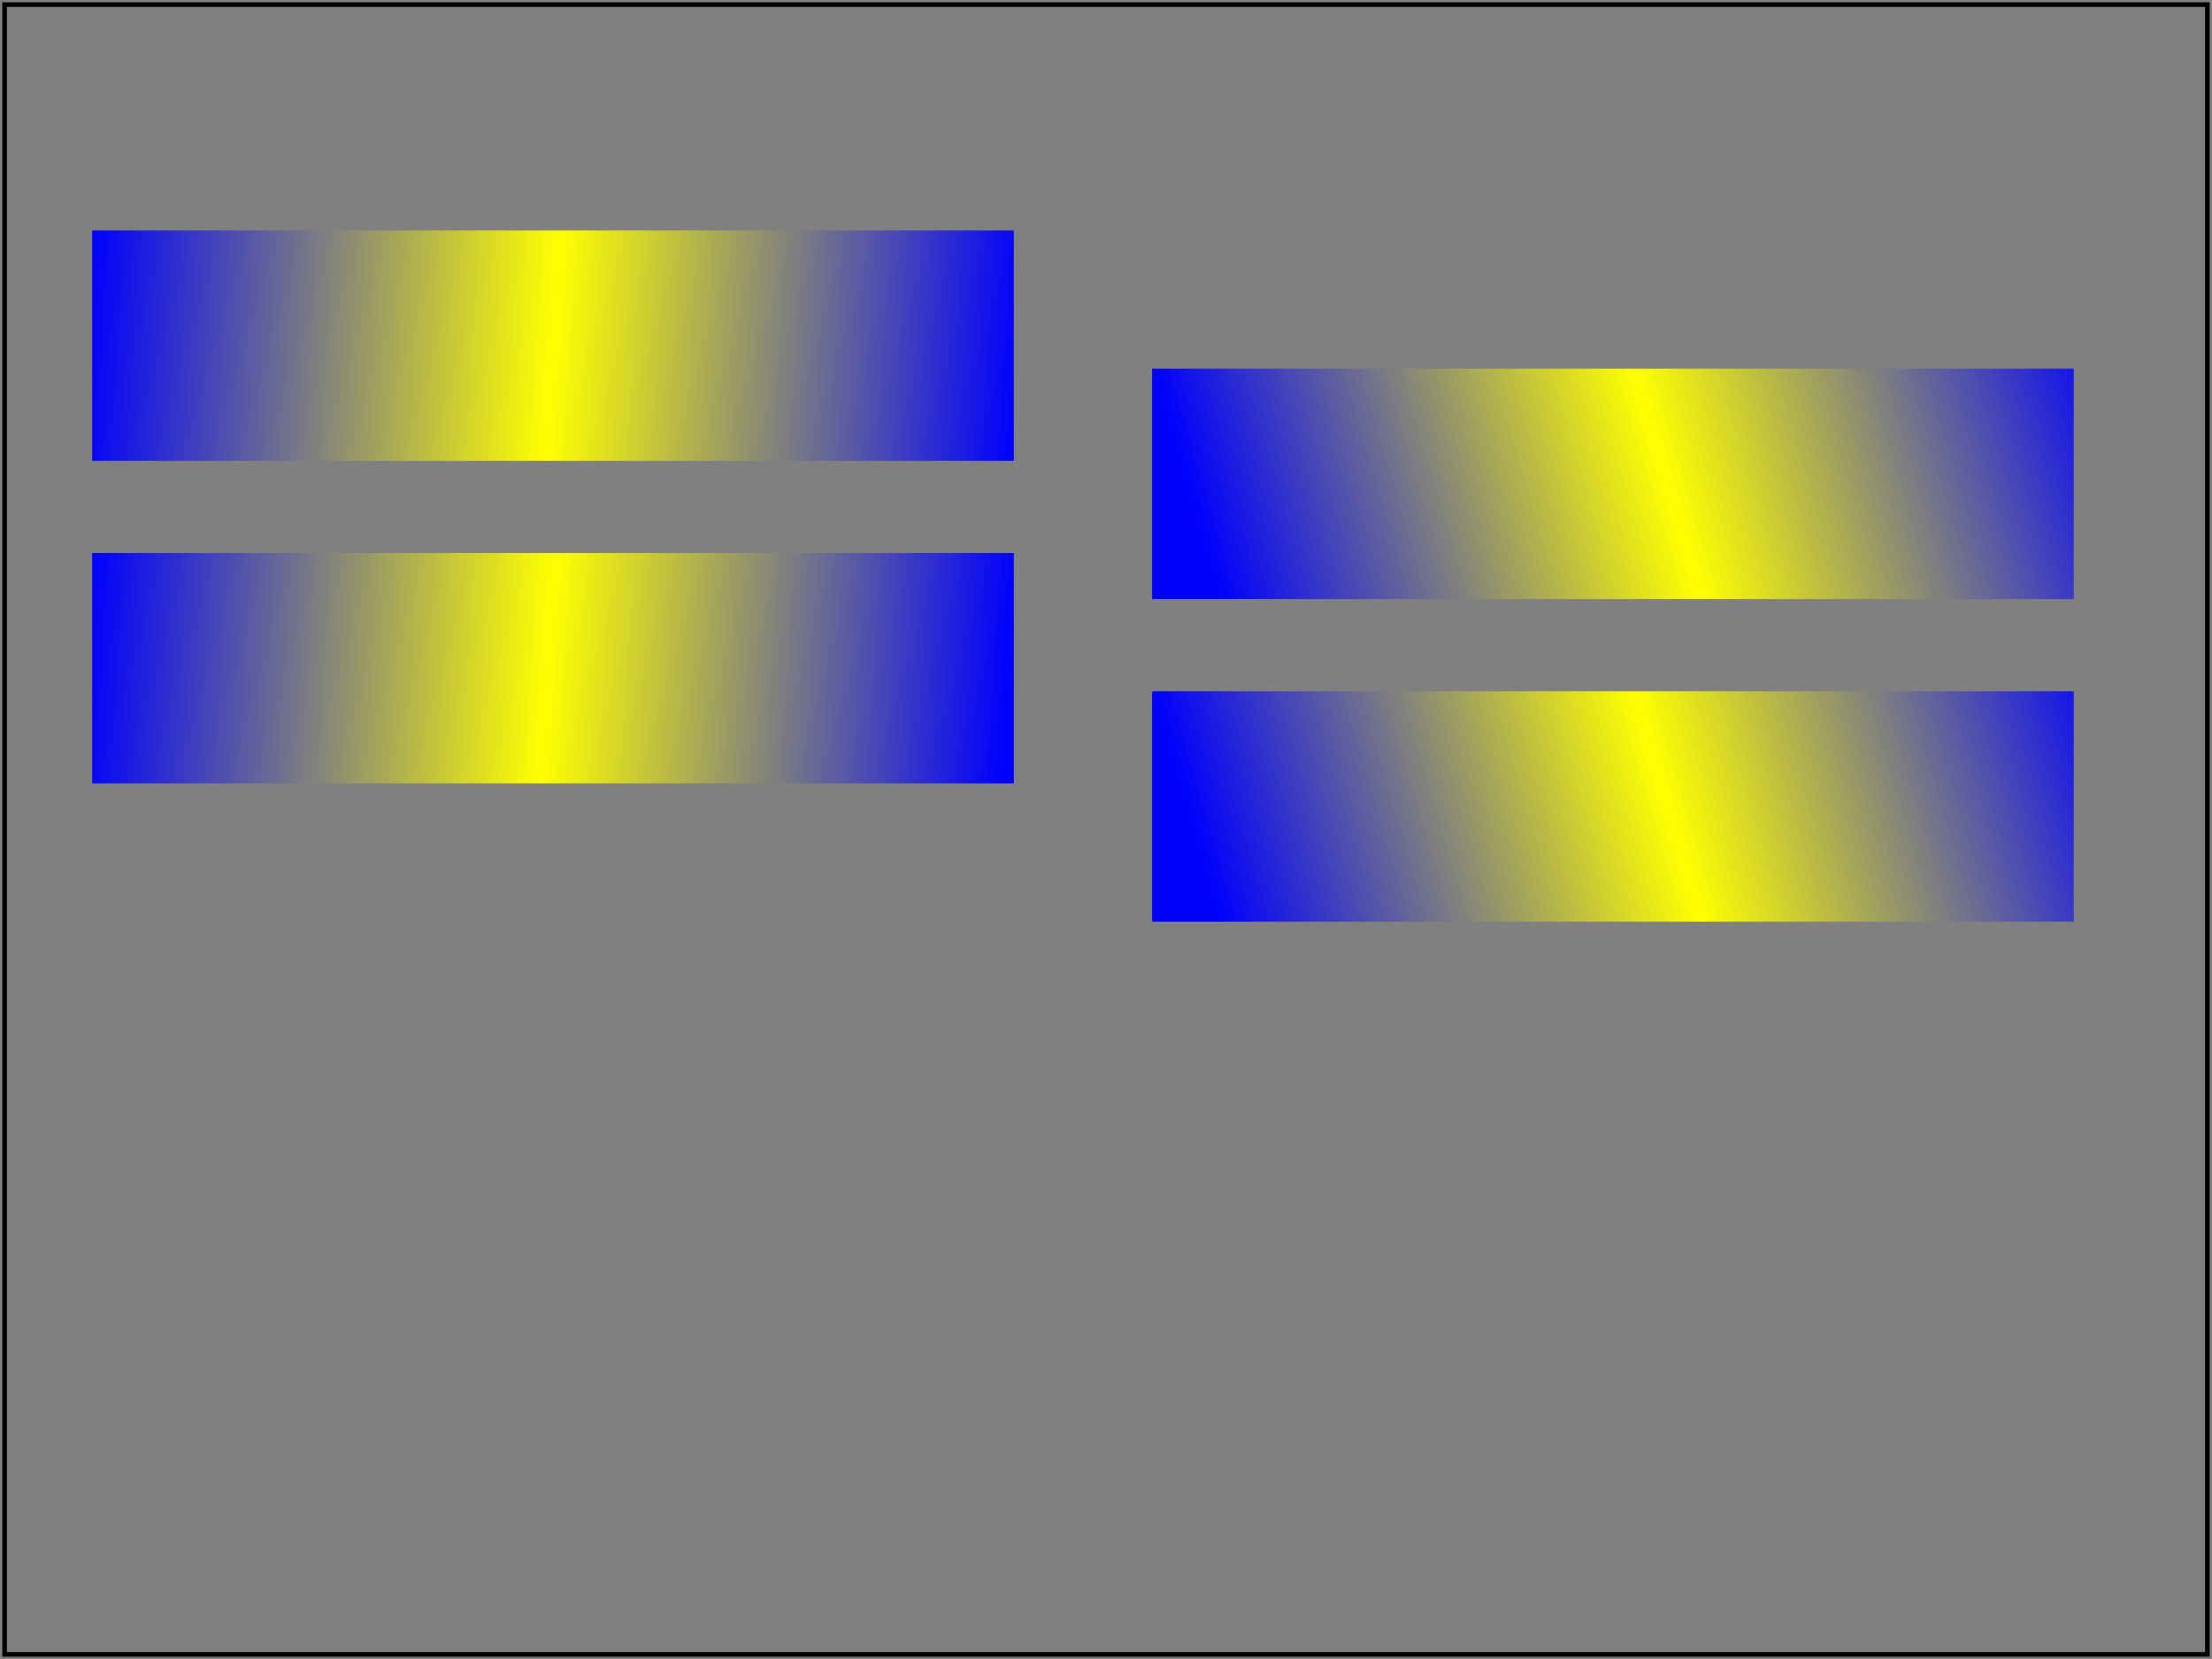 <svg id="svg-root" width="100%" height="100%"
  viewBox="0 0 480 360" xmlns="http://www.w3.org/2000/svg"
  xmlns:xlink="http://www.w3.org/1999/xlink">

    <rect x="0" y="0" width="480" height="360" fill="#808080" stroke="none"/>

    <defs>
      <linearGradient id="g1" x1="0" y1="0" x2="400" y2="50" gradientUnits="userSpaceOnUse" >
        <stop offset="0" stop-color="blue"/>
        <stop offset="0.5" stop-color="yellow"/>
        <stop offset="1.0" stop-color="blue"/>
      </linearGradient>

      <linearGradient id="g2" x1="0" y1="0" x2="200" y2="12.5" gradientUnits="userSpaceOnUse">
        <stop offset="0" stop-color="blue"/>
        <stop offset="0.5" stop-color="yellow"/>
        <stop offset="1.0" stop-color="blue"/>
      </linearGradient>

      <linearGradient id="g3" x1="0" y1="0" x2="400" y2="50" gradientUnits="userSpaceOnUse" gradientTransform="rotate(-37) scale(0.89 1)">
        <stop offset="0" stop-color="blue"/>
        <stop offset="0.5" stop-color="yellow"/>
        <stop offset="1.0" stop-color="blue"/>
      </linearGradient>

      <linearGradient id="g4" x1="0" y1="0" x2="200" y2="12.5" gradientUnits="userSpaceOnUse" gradientTransform="rotate(-20)">
        <stop offset="0" stop-color="blue"/>
        <stop offset="0.5" stop-color="yellow"/>
        <stop offset="1.0" stop-color="blue"/>
      </linearGradient>
    </defs>

    <g transform="translate(20,50)">
      <g transform="scale(0.5,1)">
        <rect width="400" height="50" fill="url(#g1)" />
      </g>
    </g>

    <g transform="translate(20,120)">
      <rect width="200" height="50" fill="url(#g2)" />
    </g>

    <g transform="translate(250,80)">
      <rect width="400" height="50" fill="url(#g3)" transform="scale(0.5,1)"/>
    </g>

    <g transform="translate(250,150)">
      <rect width="200" height="50" fill="url(#g4)" />
    </g>

  <rect id="test-frame" x="1" y="1" width="478" height="358" fill="none" stroke="#000"/>
</svg>
